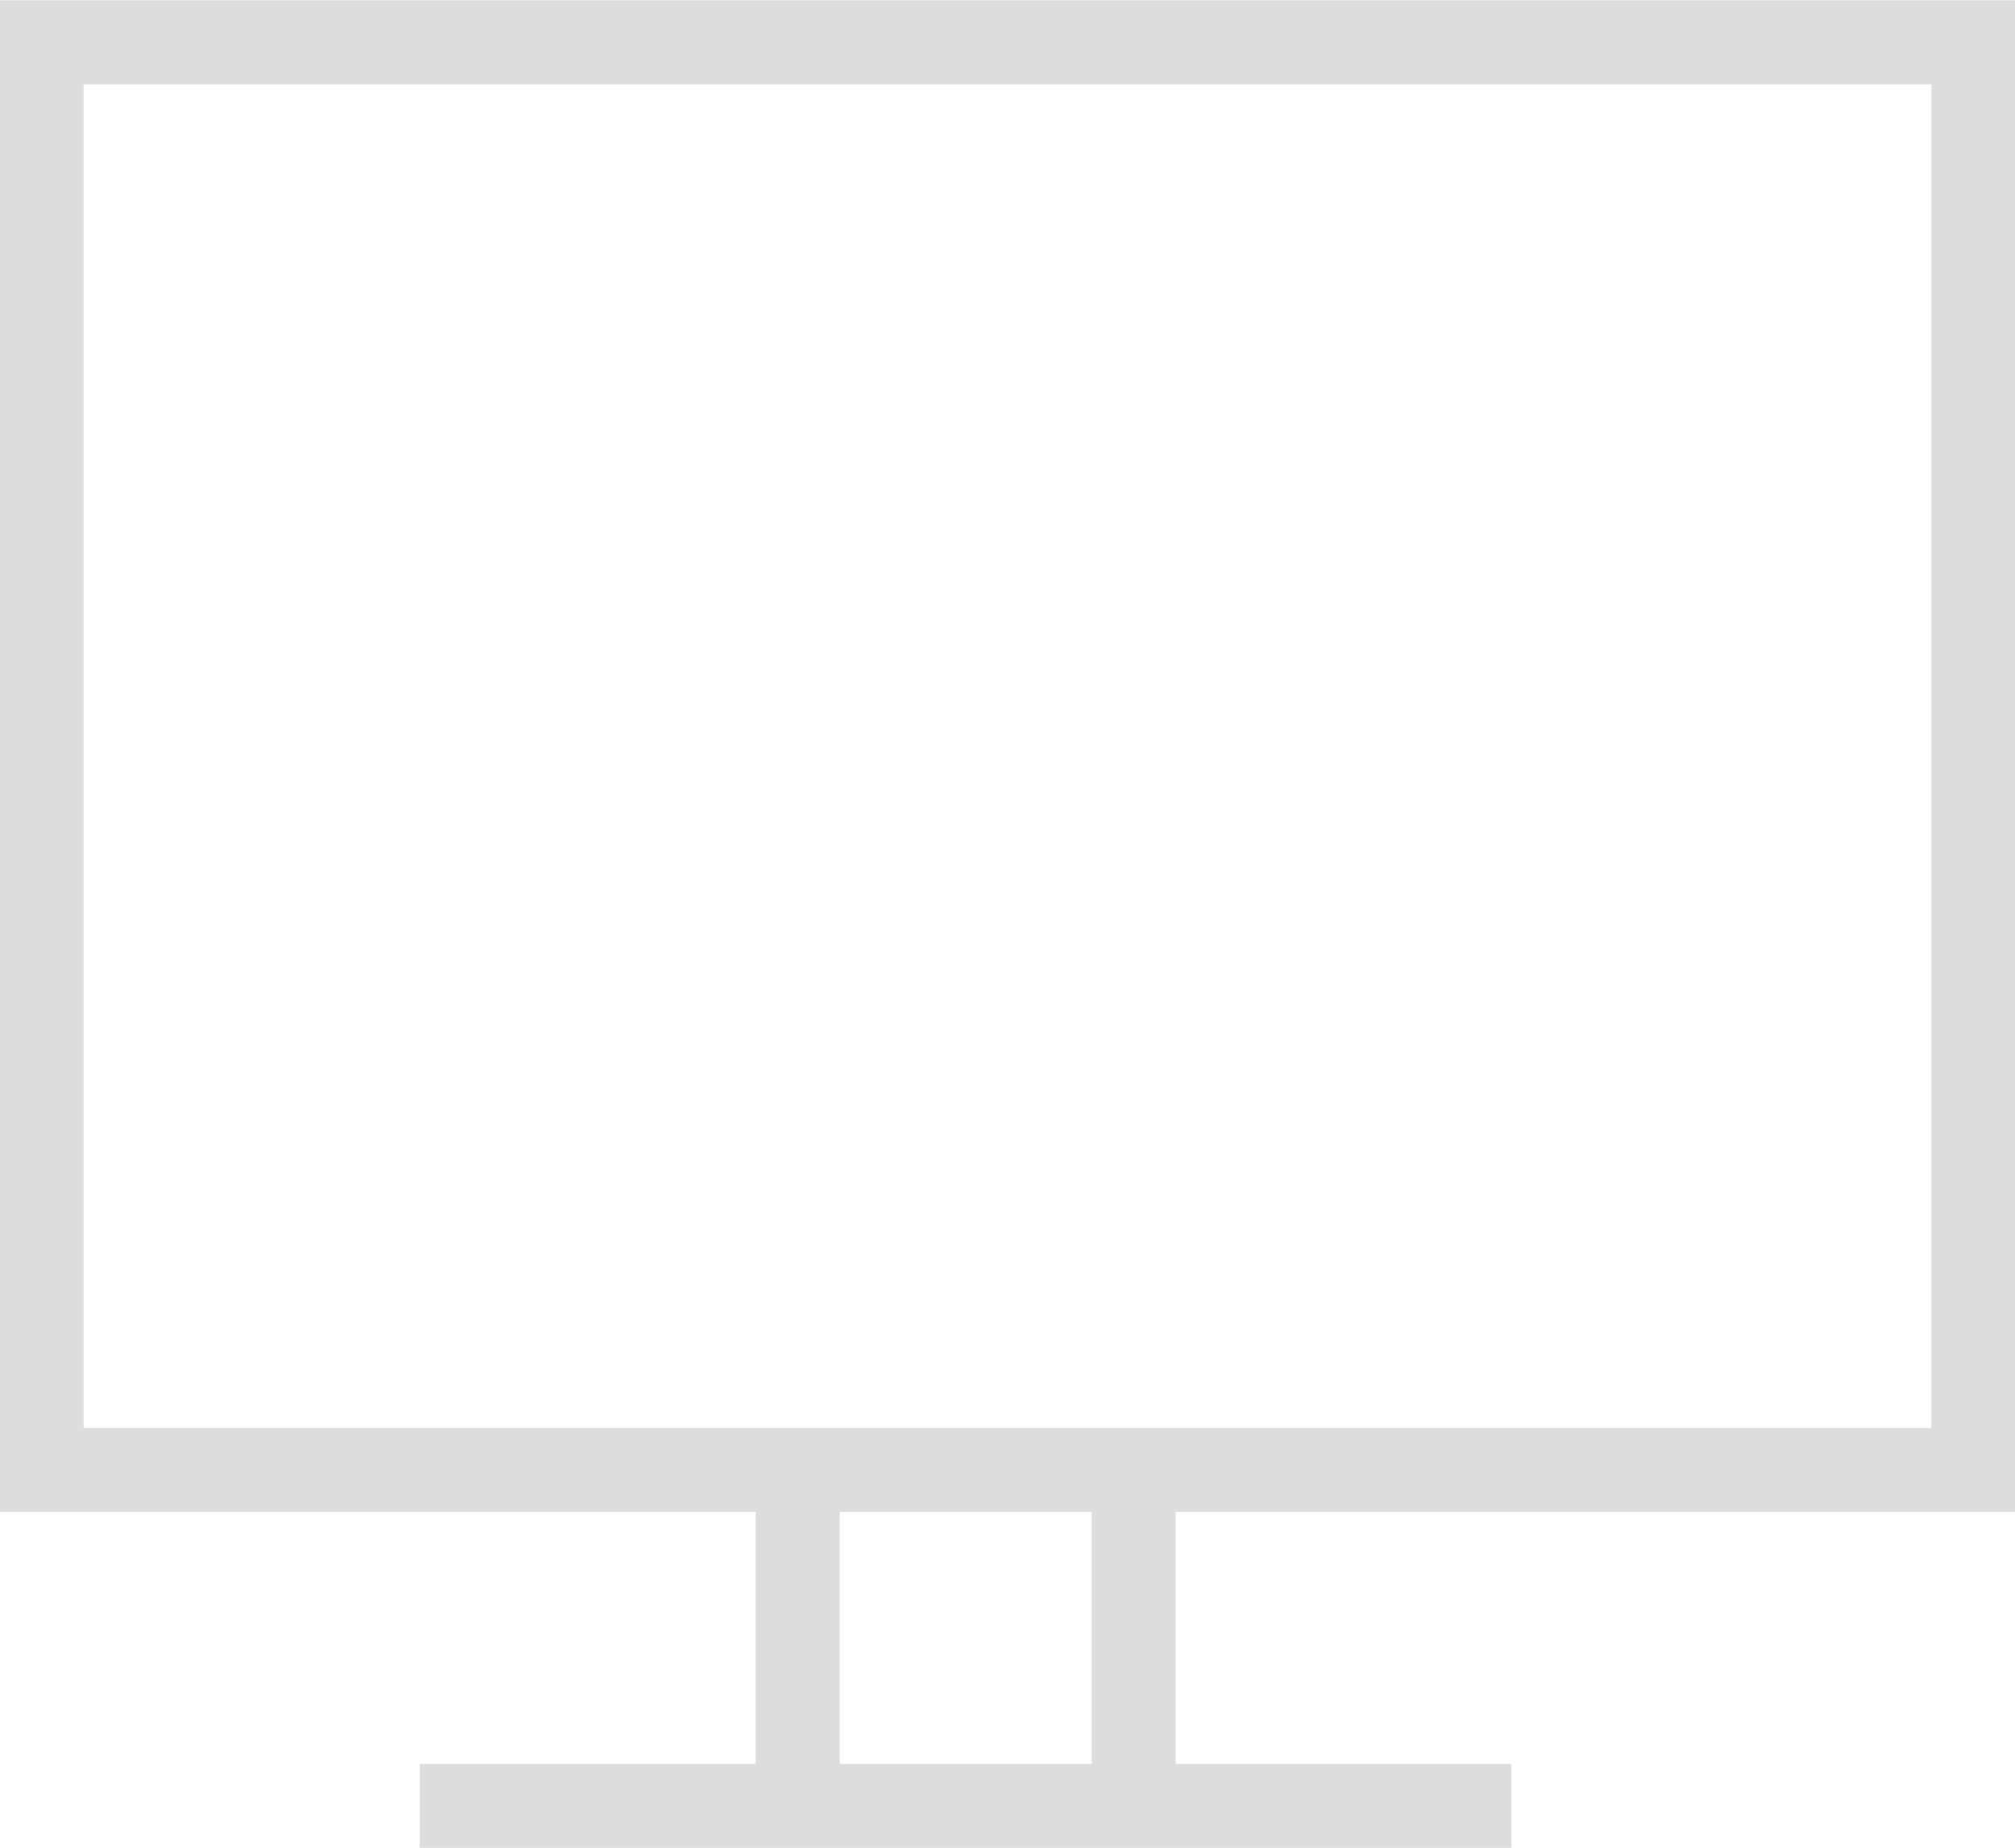 <svg xmlns="http://www.w3.org/2000/svg" width="59.97" height="55"><path data-name="レイヤー 10" d="M12.49 52.5h10V45H-.01V.01h59.99V45H34.99v7.5h9.99V55H12.49v-2.5zm12.5-7.5v7.5h7.5V45h-7.5zM57.48 2.51H2.49V42.5h54.99V2.51z" fill="#ddd" fill-rule="evenodd"/></svg>